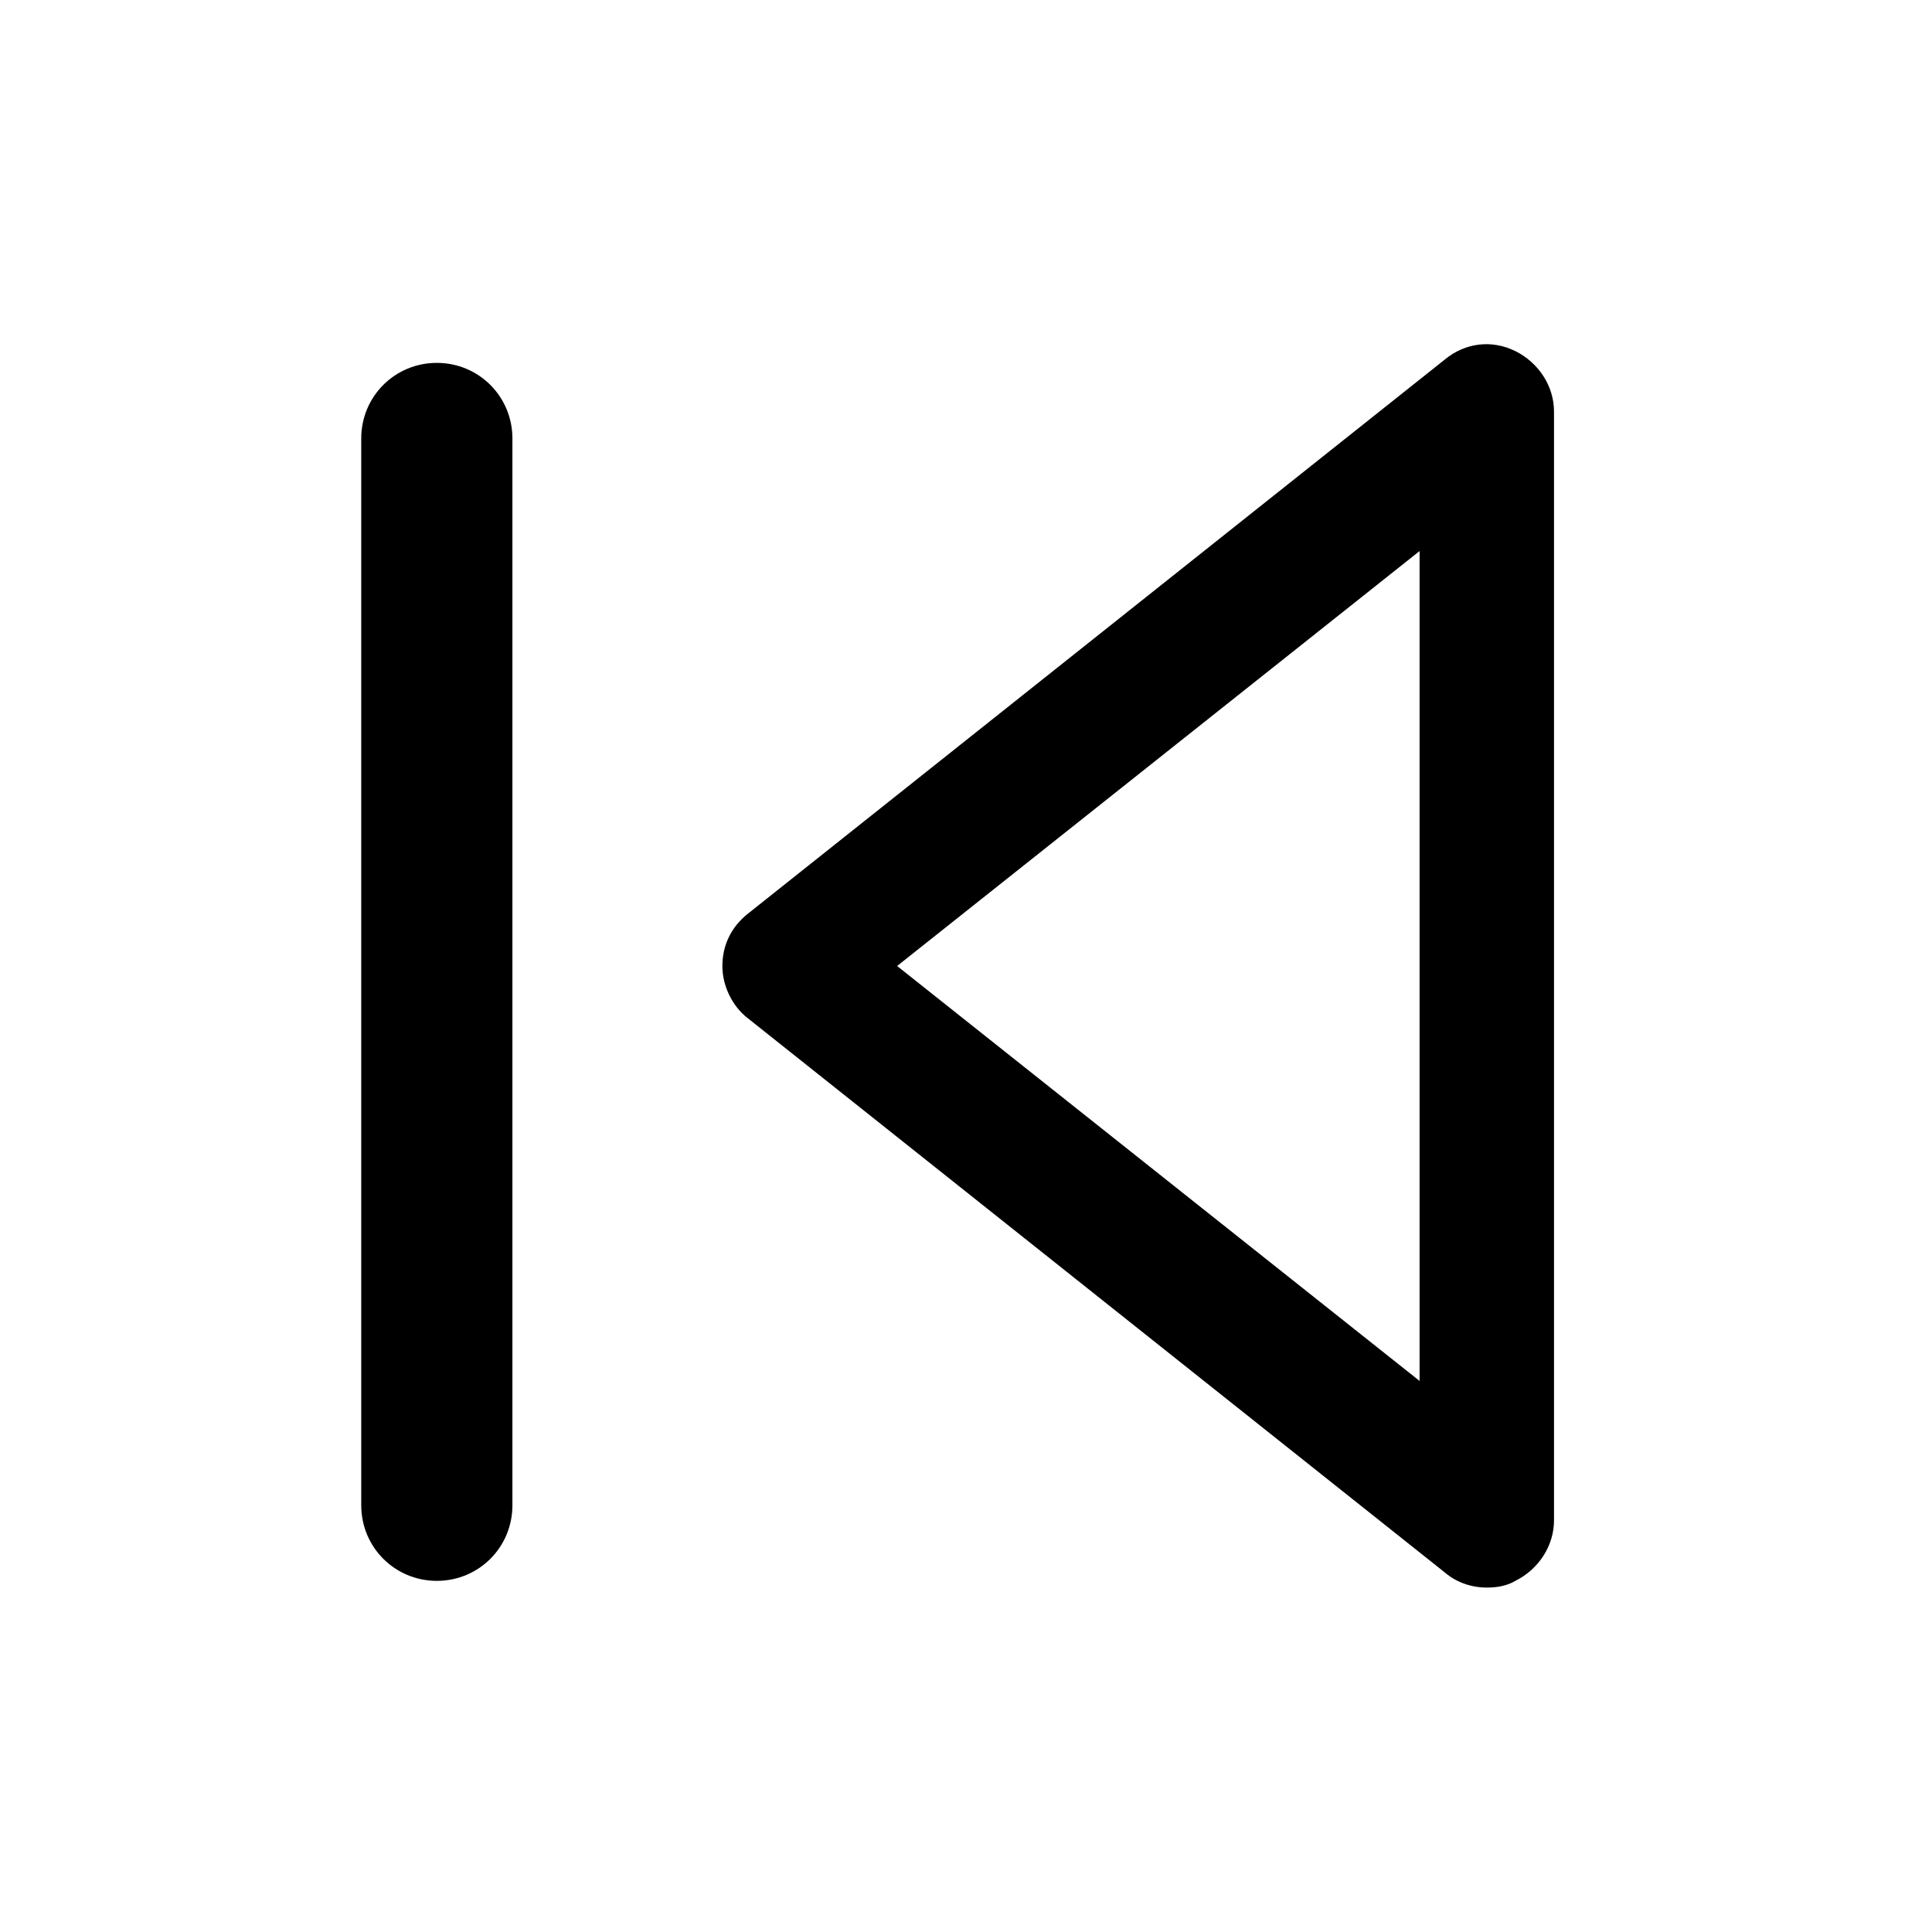 <!-- Generated by IcoMoon.io -->
<svg version="1.1" xmlns="http://www.w3.org/2000/svg" width="40" height="40" viewBox="0 0 40 40">
<title>di-media-previous</title>
<path d="M31.374 7.27c-0.487-0.243-1.043-0.174-1.461 0.174l-14.435 11.478c-0.348 0.278-0.522 0.661-0.522 1.078s0.209 0.835 0.522 1.078l14.435 11.478c0.243 0.209 0.557 0.313 0.87 0.313 0.209 0 0.417-0.035 0.591-0.139 0.487-0.243 0.8-0.73 0.8-1.252v-22.957c0-0.522-0.313-1.009-0.8-1.252zM29.391 28.591l-10.817-8.591 10.817-8.591v17.183zM10.609 9.078v22.087c0 0.87-0.696 1.565-1.565 1.565s-1.565-0.696-1.565-1.565v-22.087c0-0.87 0.696-1.565 1.565-1.565s1.565 0.696 1.565 1.565z"></path>
</svg>
